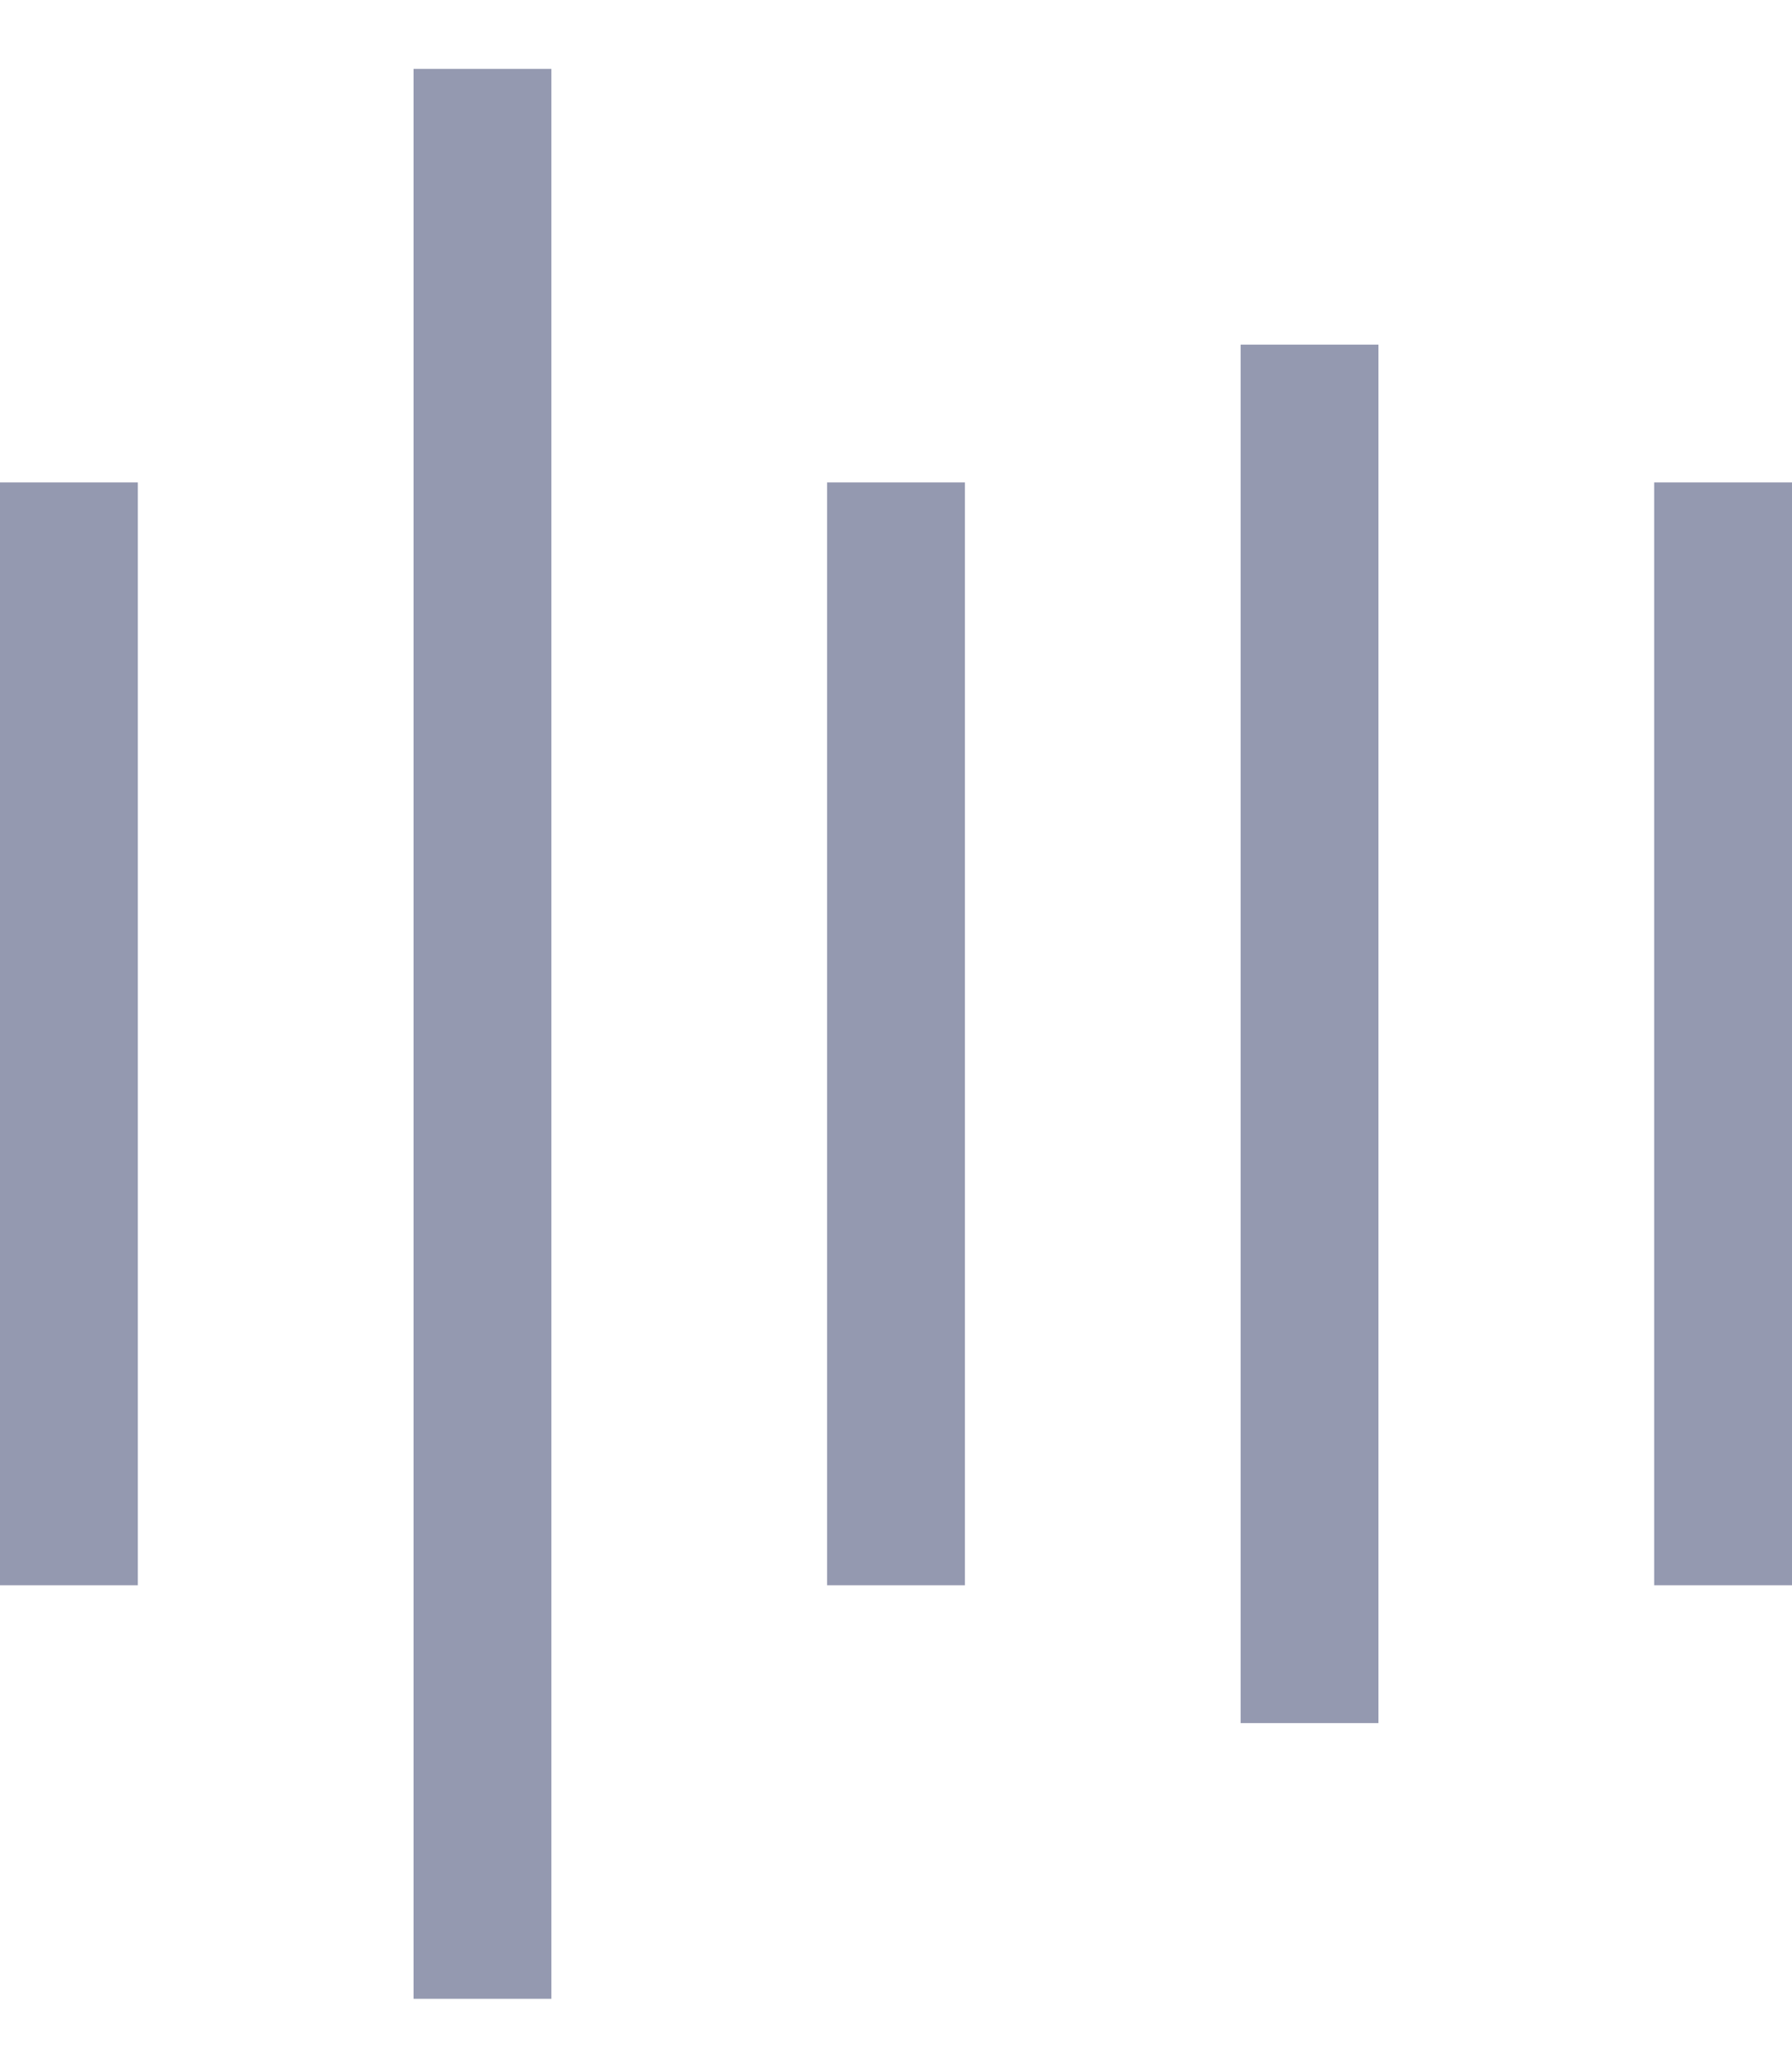 <svg width="13" height="15" viewBox="0 0 13 15" fill="none" xmlns="http://www.w3.org/2000/svg">
<g clip-path="url(#clip0_528_3282)">
<path d="M0.75 3.75H0.25V11.25H0.75V3.75Z" fill="#9499B0" stroke="#9499B0" stroke-width="0.5"/>
<path d="M3.75 0.75H3.25V14.25H3.75V0.75Z" fill="#9499B0" stroke="#9499B0" stroke-width="0.5"/>
<path d="M6.75 3.75H6.25V11.25H6.75V3.75Z" fill="#9499B0" stroke="#9499B0" stroke-width="0.5"/>
<path d="M9.75 2.75H9.25V12.25H9.75V2.75Z" fill="#9499B0" stroke="#9499B0" stroke-width="0.5"/>
<path d="M12.75 3.75H12.25V11.25H12.75V3.75Z" fill="#9499B0" stroke="#9499B0" stroke-width="0.5"/>
</g>
<defs>
<clipPath id="clip0_528_3282">
<rect width="13" height="14" fill="white" transform="translate(0 0.5)"/>
</clipPath>
</defs>
</svg>
